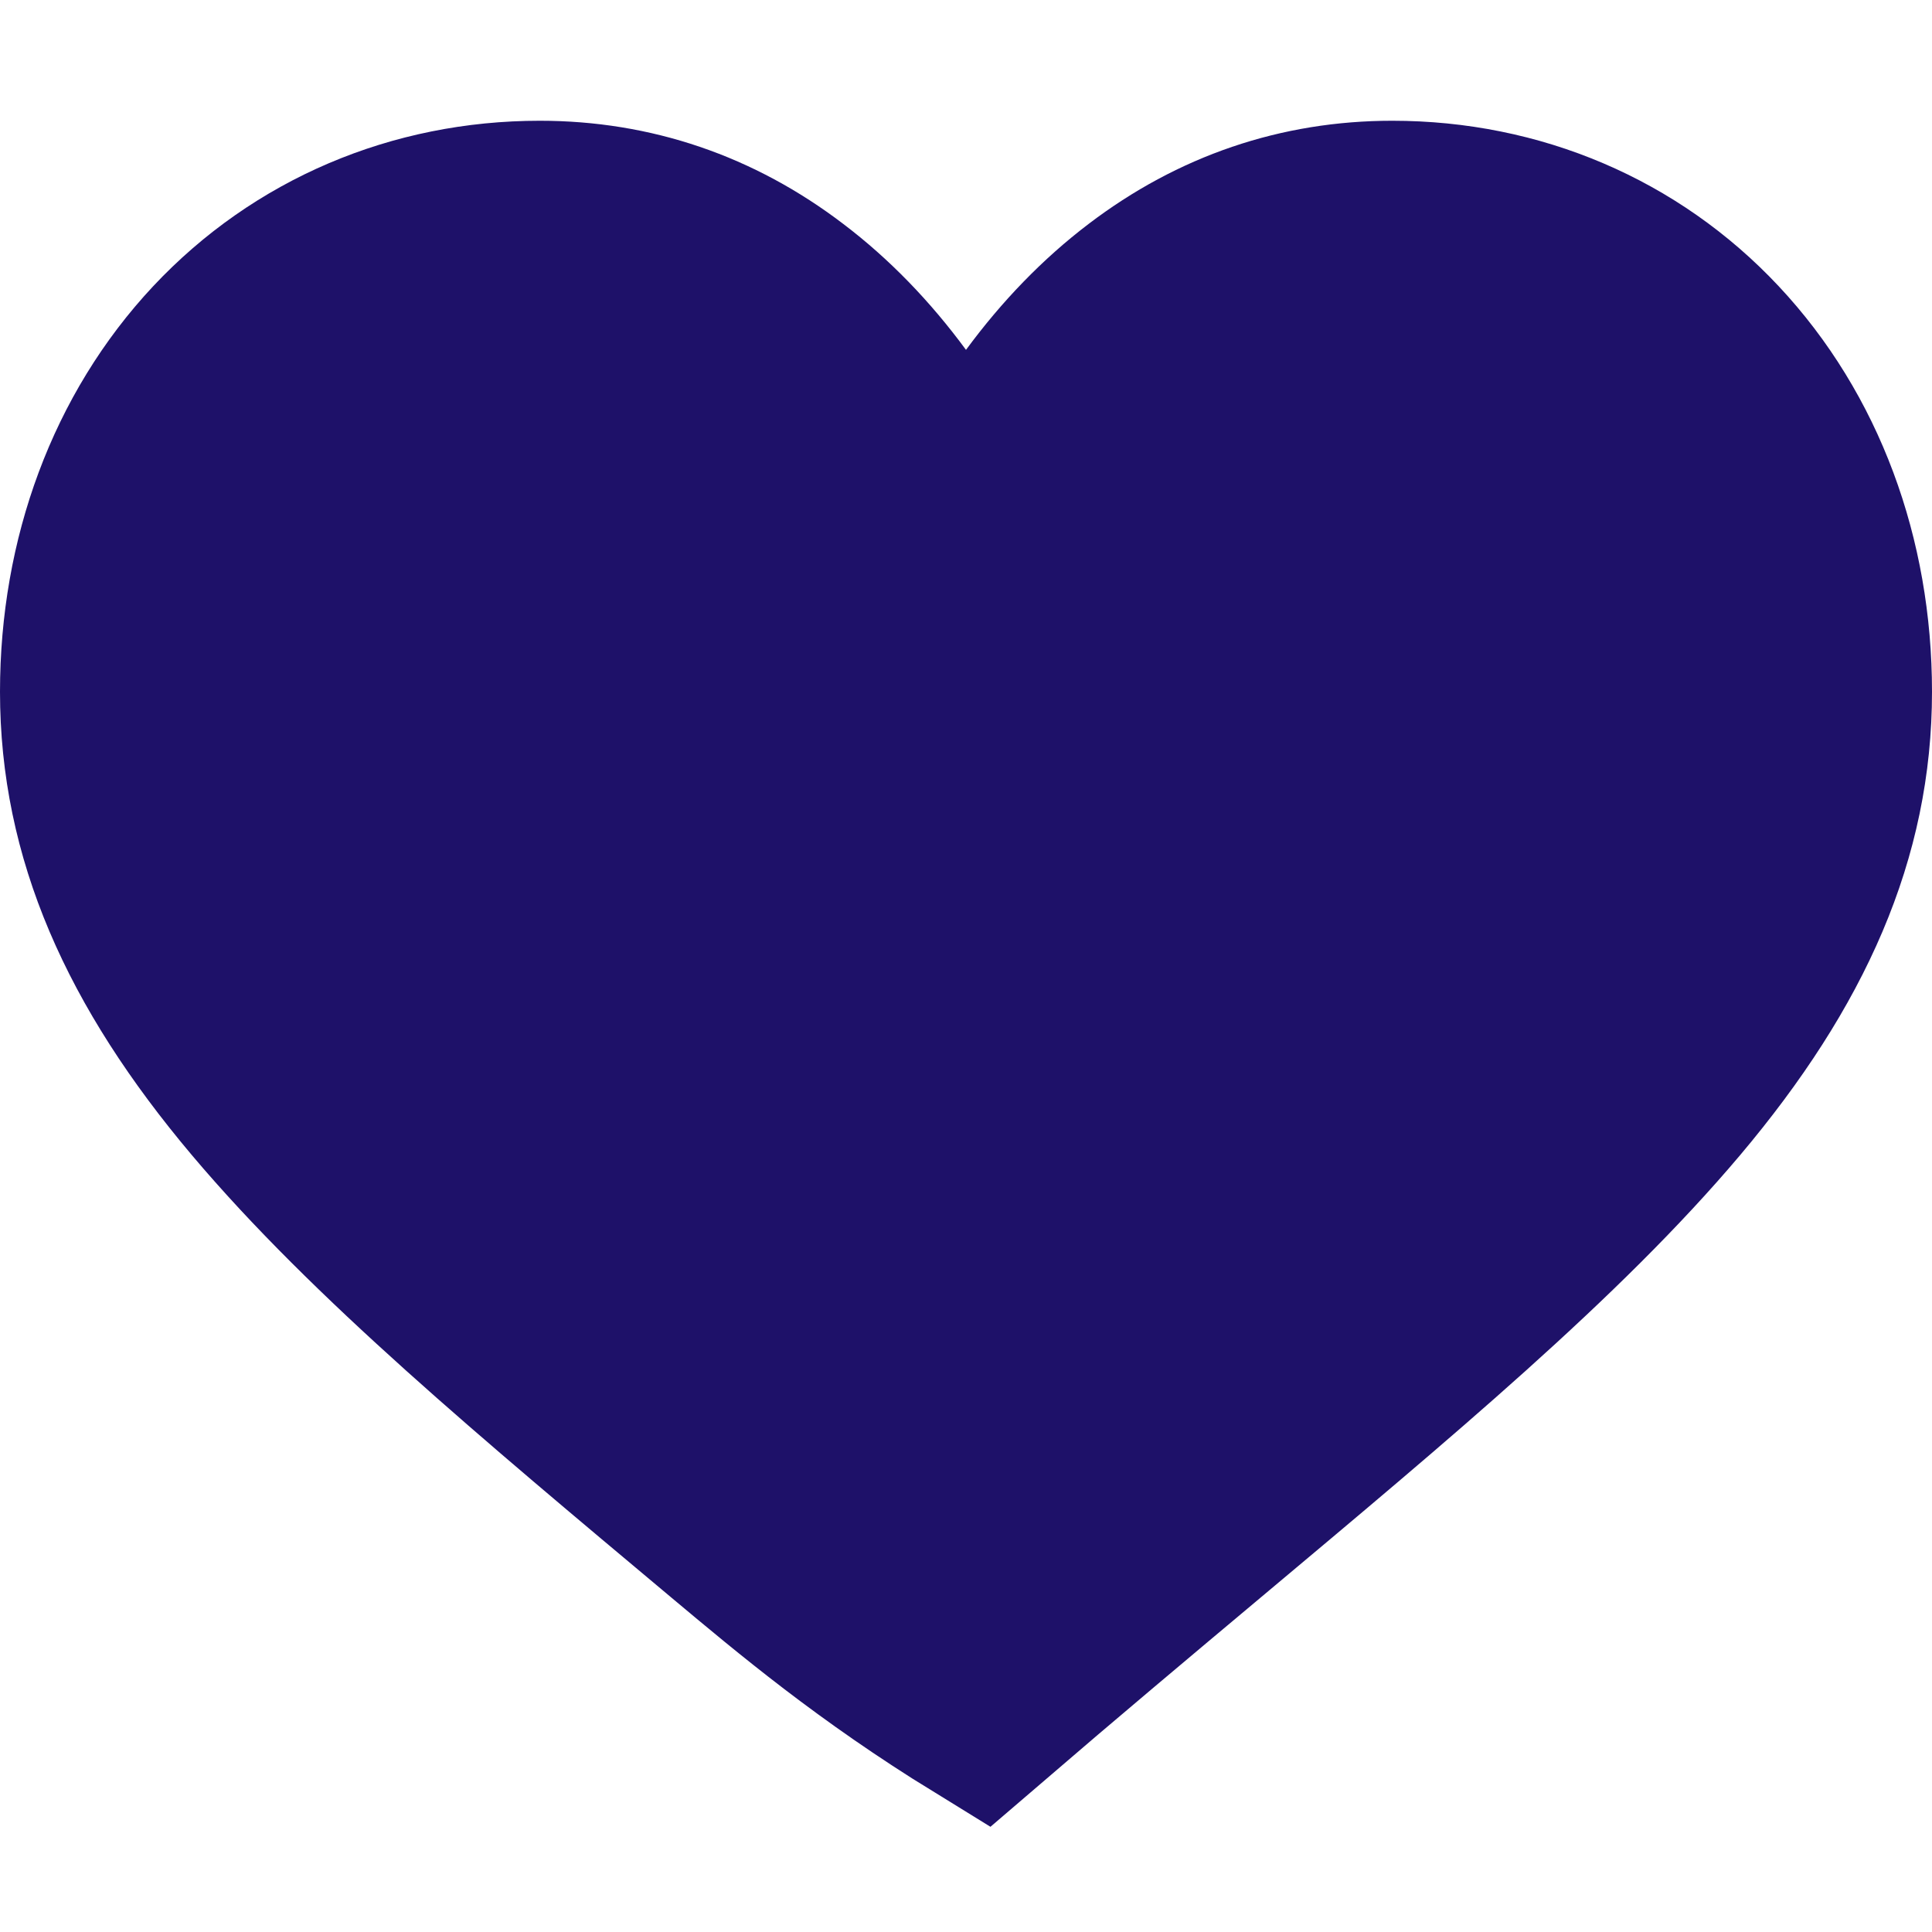 <?xml version="1.0" encoding="UTF-8"?>
<svg width="16px" height="16px" viewBox="0 0 16 16" version="1.1" xmlns="http://www.w3.org/2000/svg" xmlns:xlink="http://www.w3.org/1999/xlink">
    <title>icone/16x16/heart_16_purple</title>
    <g id="icone/16x16/heart_16_purple" stroke="none" stroke-width="1" fill="none" fill-rule="evenodd">
        <path d="M11.53,1.75 C12.554,1.75 13.497,2.151 14.183,2.883 C14.877,3.623 15.25,4.636 15.25,5.729 C15.25,6.897 14.786,7.957 13.84,9.08 C12.894,10.202 11.532,11.336 9.959,12.655 C9.385,13.136 8.769,13.653 8.129,14.203 C7.22,13.644 6.594,13.118 6.041,12.655 C4.467,11.336 3.105,10.201 2.16,9.08 C1.214,7.957 0.75,6.897 0.75,5.729 C0.75,4.636 1.123,3.623 1.816,2.883 C2.503,2.151 3.446,1.75 4.47,1.75 C5.227,1.75 5.919,1.986 6.529,2.451 C6.85,2.694 7.14,2.994 7.396,3.342 L7.396,3.342 L8,4.163 L8.604,3.342 C8.86,2.994 9.15,2.694 9.47,2.451 C10.081,1.986 10.773,1.75 11.53,1.75 Z" id="Fill-1" stroke="#1E1169" stroke-width="1.5" fill="#1E1169"></path>
    </g>
</svg>
